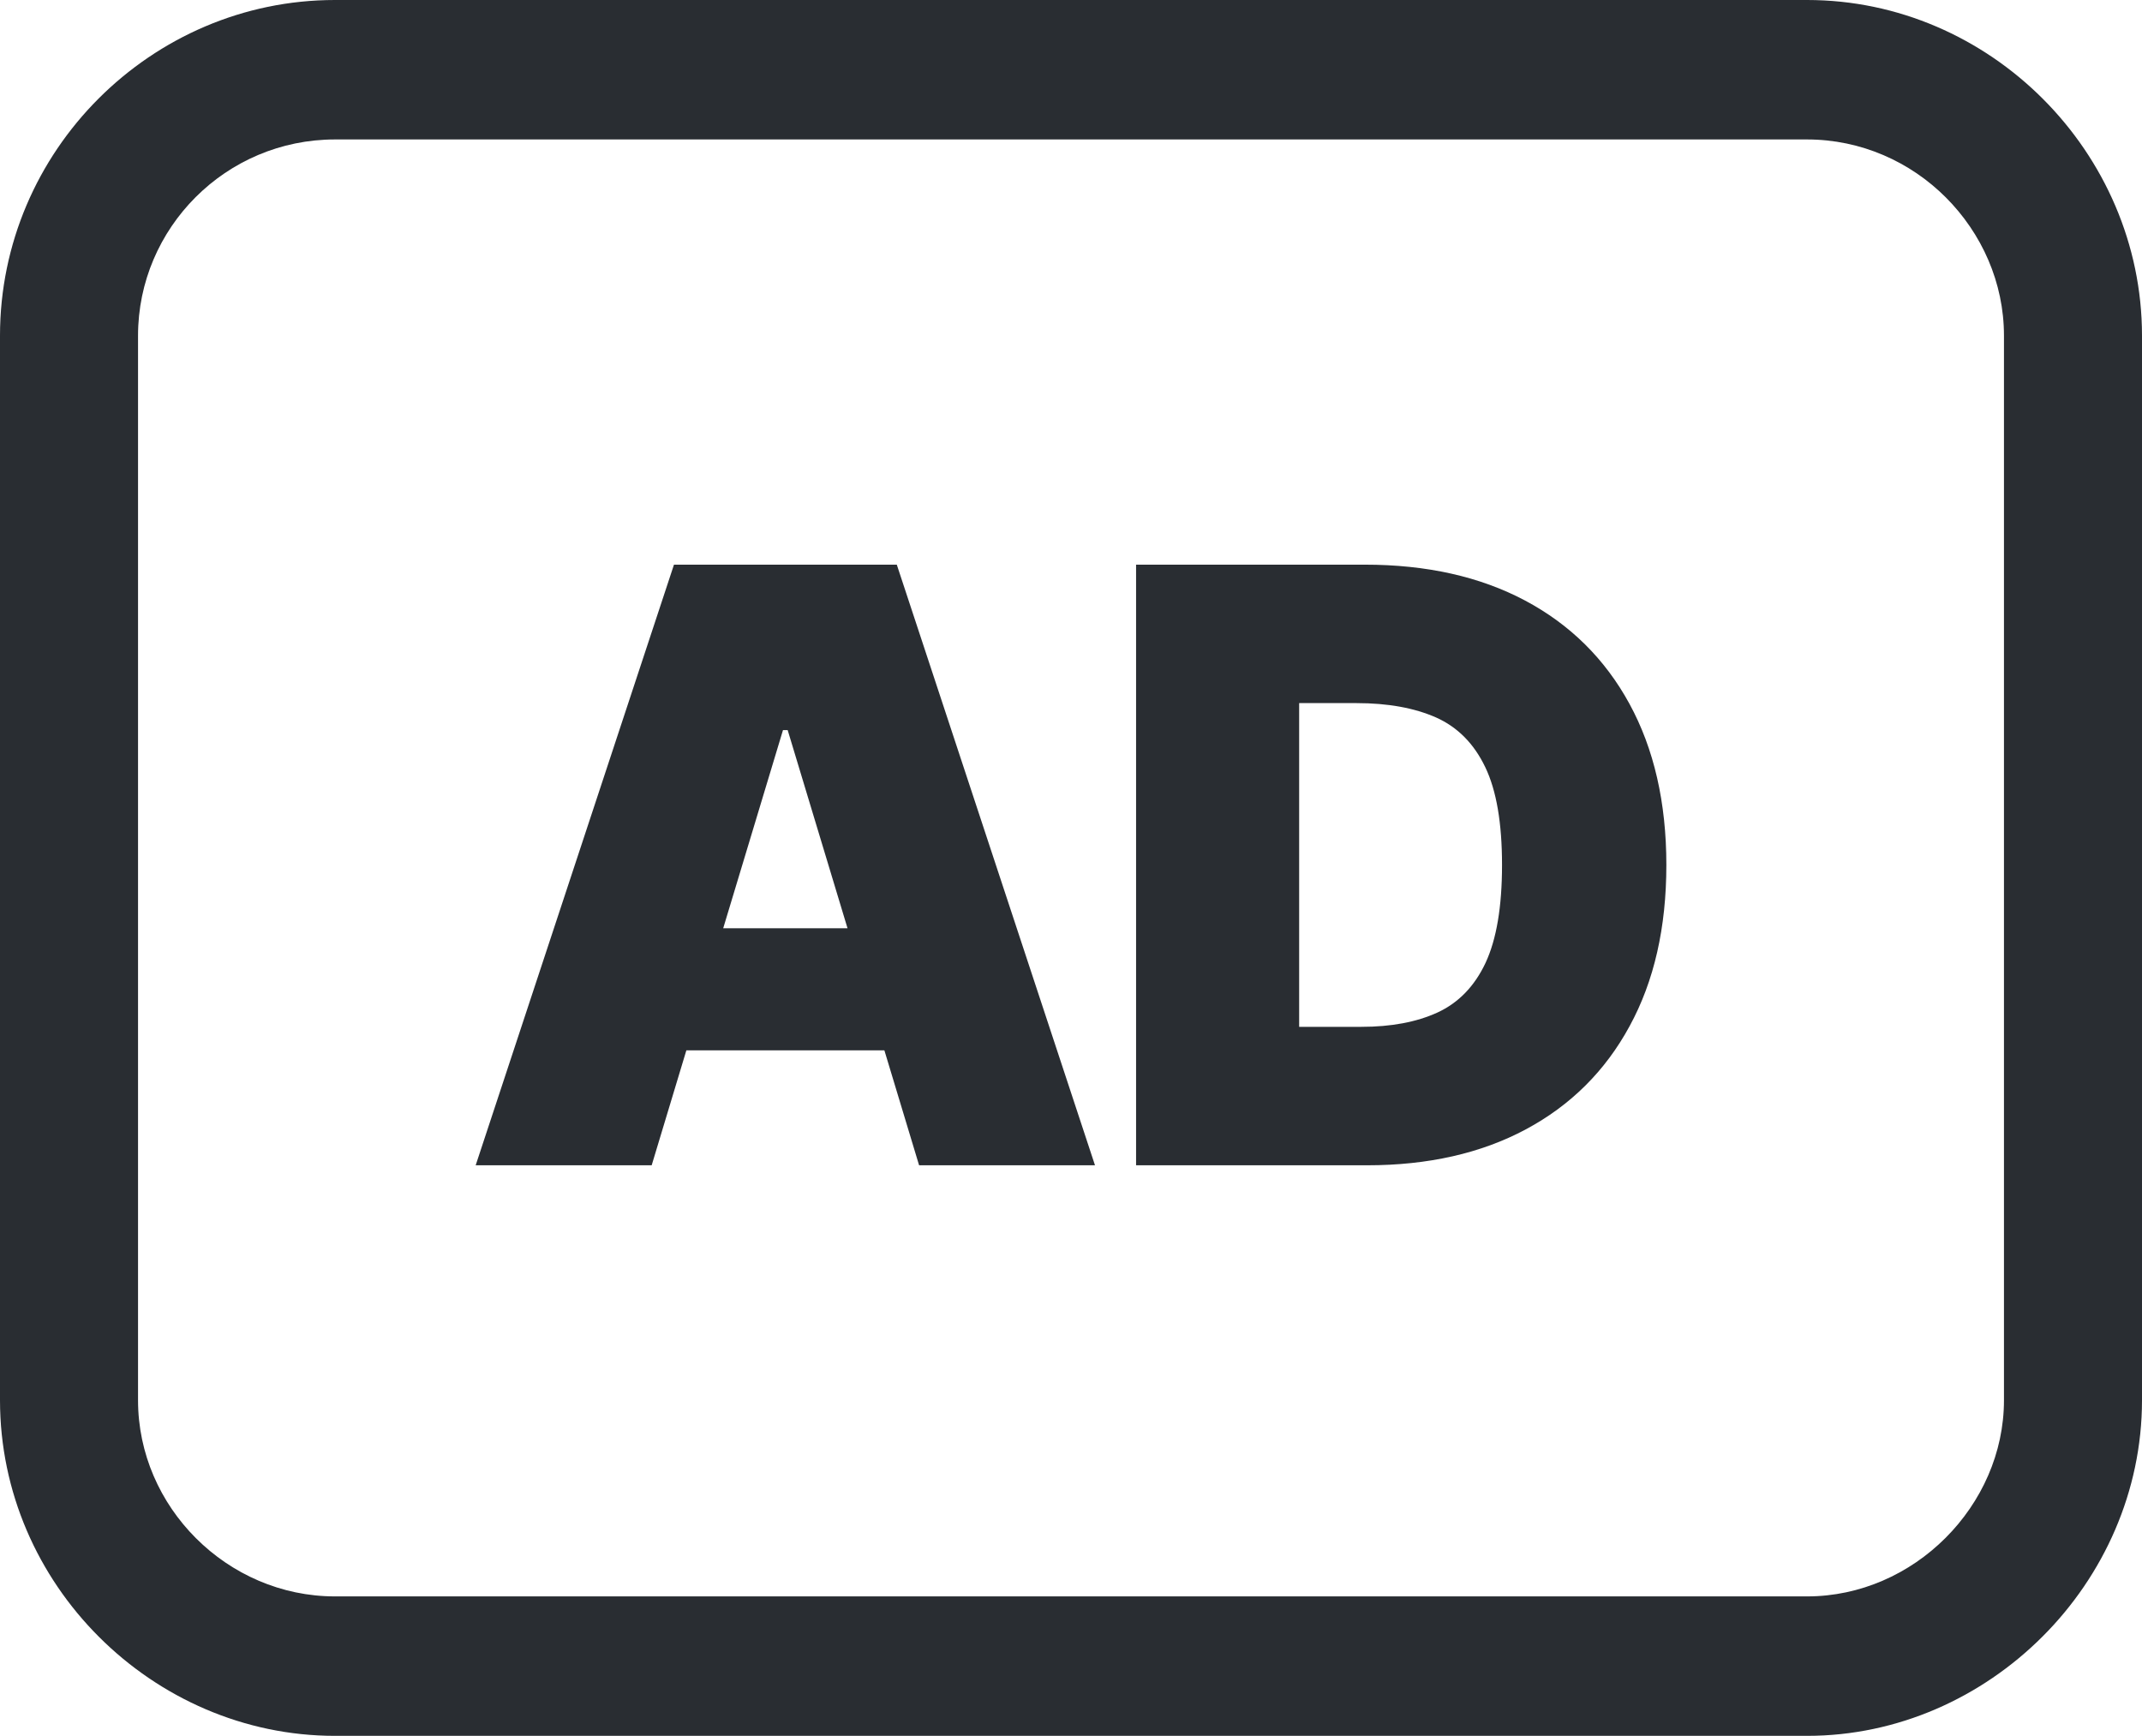 <svg width="512" height="415" viewBox="0 0 512 415" fill="none" xmlns="http://www.w3.org/2000/svg">
<path d="M80.058 0H431.947C453.849 0 473.801 9.115 488.3 23.619C502.917 38.236 512 58.373 512 80.226V334.664C512 356.468 502.825 376.562 488.234 391.141C473.66 405.721 453.643 414.89 431.947 414.89H80.058C58.314 414.89 38.231 405.814 23.635 391.207C9.121 376.698 0 356.686 0 334.664V80.226C0 58.161 9.028 38.095 23.57 23.554C38.101 9.022 58.101 0 80.058 0ZM326.788 278.518H271.555V134.96H326.228C340.998 134.96 353.763 137.817 364.552 143.543C375.307 149.268 383.635 157.492 389.485 168.215C395.34 178.938 398.307 191.801 398.307 206.739C398.307 221.704 395.379 234.535 389.523 245.258C383.7 255.986 375.41 264.21 364.715 269.93C354.024 275.656 341.362 278.518 326.788 278.518ZM155.77 278.518H113.699L161.099 134.96H214.36L261.734 278.518H219.689L211.394 251.048H164.059L155.77 278.518ZM202.584 221.873L188.275 174.5H187.157L172.865 221.873H202.584ZM310.535 245.426H325.403C332.513 245.426 338.565 244.307 343.595 242.004C348.598 239.701 352.444 235.752 355.078 230.162C357.707 224.534 359.027 216.739 359.027 206.739C359.027 196.739 357.707 188.944 355.013 183.348C352.313 177.721 348.402 173.777 343.236 171.474C338.07 169.204 331.753 168.052 324.289 168.052H310.535V245.426ZM431.947 33.331H80.058C67.054 33.331 55.266 38.617 46.765 47.118C38.269 55.613 32.994 67.336 32.994 80.226V334.664C32.994 347.473 38.334 359.152 46.83 367.642C55.407 376.225 67.233 381.559 80.058 381.559H431.947C444.691 381.559 456.462 376.16 465.039 367.577C473.611 359.011 479.006 347.294 479.006 334.664V80.226C479.006 67.515 473.676 55.755 465.105 47.183C456.604 38.682 444.865 33.331 431.947 33.331Z" fill="#292D32"/>
</svg>
